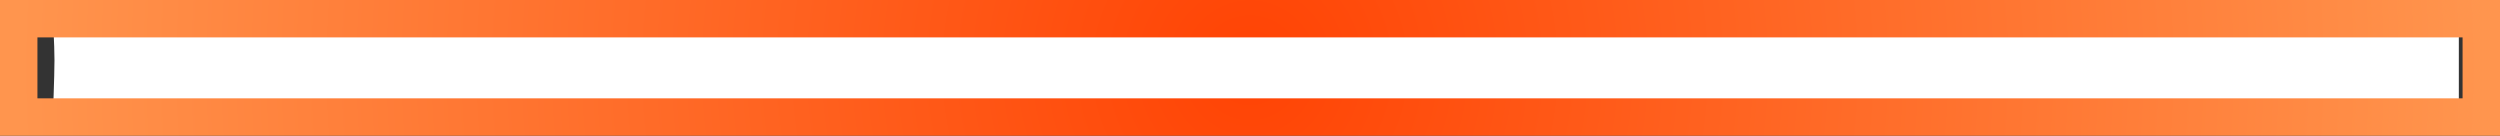 <svg version="1.1" xmlns="http://www.w3.org/2000/svg" xmlns:xlink="http://www.w3.org/1999/xlink" width="500.976" height="27.201" viewBox="0,0,500.976,27.201"><rect x="0" y="0" width="500.976" height="27.201" fill="#333333" stroke="none"/><defs><radialGradient cx="238.833" cy="180" r="246.738" gradientUnits="userSpaceOnUse" id="color-1"><stop offset="0" stop-color="#ff4304"/><stop offset="1" stop-color="#ff954e"/></radialGradient></defs><g transform="translate(11.655,-166.4)"><g data-paper-data="{&quot;isPaintingLayer&quot;:true}" fill-rule="nonzero" stroke-linecap="butt" stroke-linejoin="miter" stroke-miterlimit="10" stroke-dasharray="" stroke-dashoffset="0" style="mix-blend-mode: normal"><path d="M-1.071,189.857c0,0 0.333,-8.139 0.333,-11.405c0,-3.305 -0.333,-8.31 -0.333,-8.31h482.143v19.714z" fill="#ffffff" stroke="none" stroke-width="0"/><path d="M-7.905,189.85c0,0 0,-9.438 0,-13.062c0,-2.584 0,-6.638 0,-6.638h493.476v19.701z" fill="none" stroke="url(#color-1)" stroke-width="7.5"/></g></g></svg>